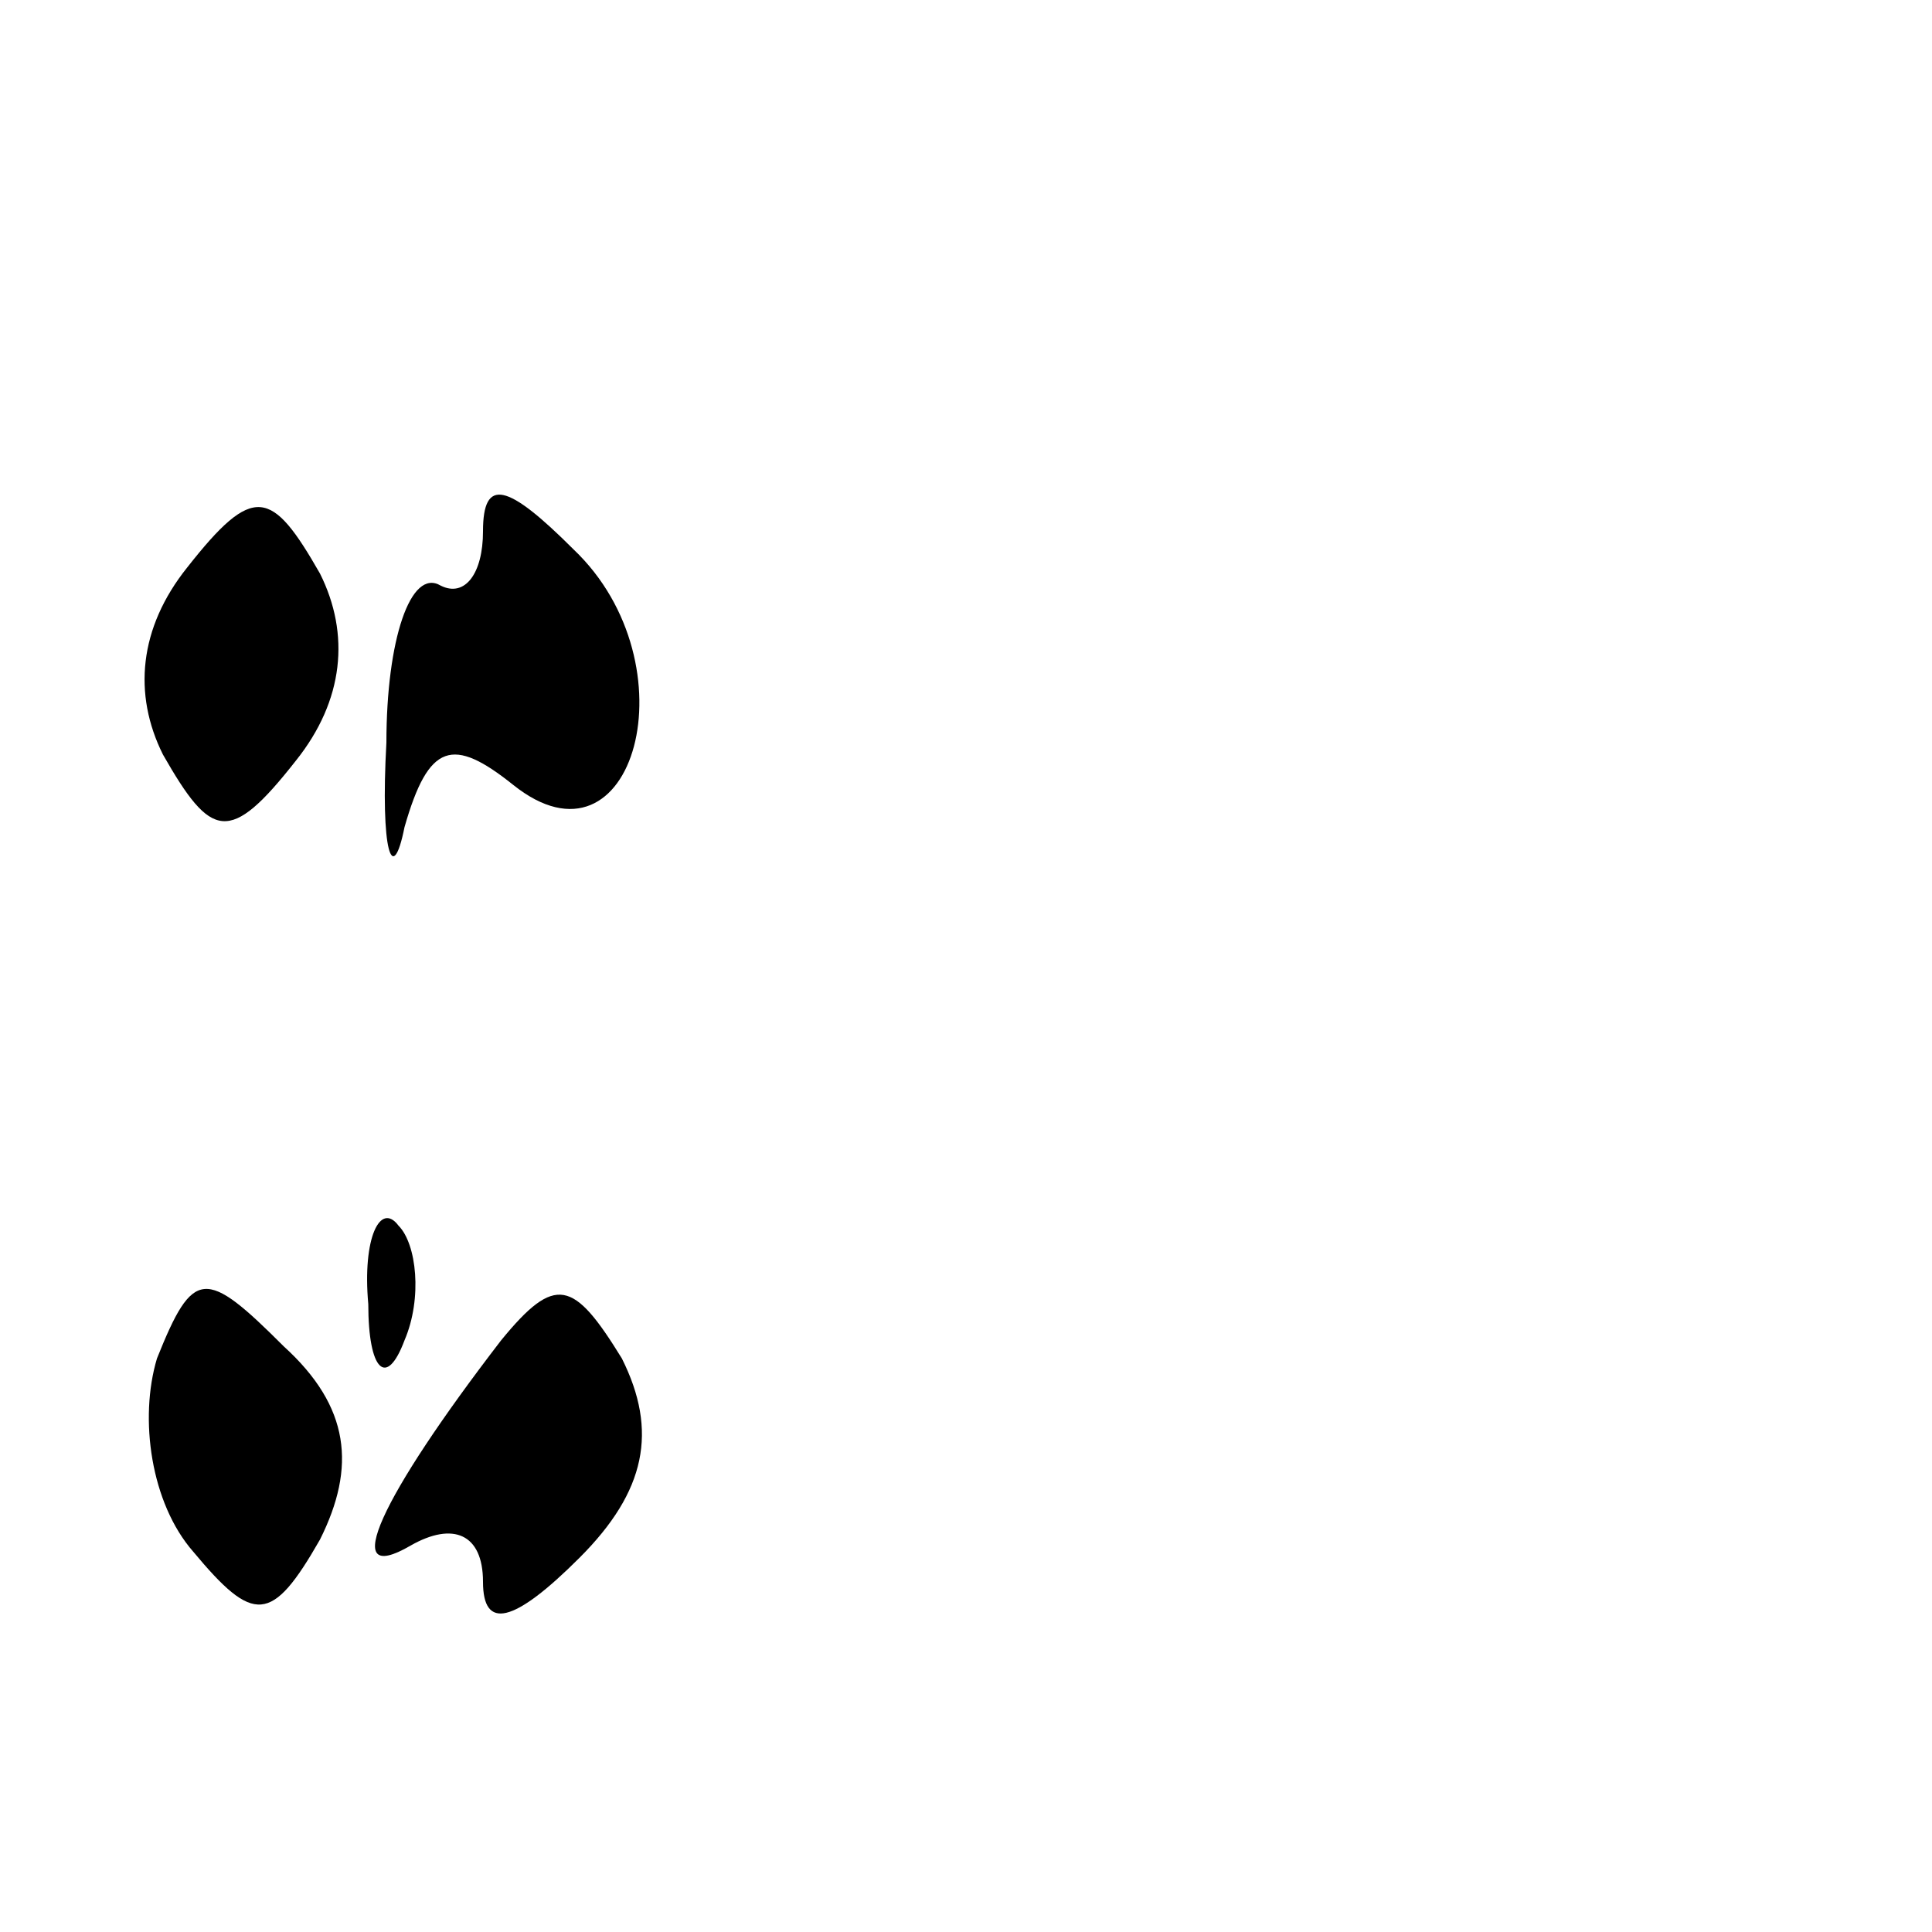<?xml version="1.0" standalone="no"?>
<!DOCTYPE svg PUBLIC "-//W3C//DTD SVG 20010904//EN"
 "http://www.w3.org/TR/2001/REC-SVG-20010904/DTD/svg10.dtd">
<svg version="1.0" xmlns="http://www.w3.org/2000/svg"
 width="32pt" height="32pt" viewBox="0 0 32 32"
 preserveAspectRatio="xMidYMid meet">
<g transform="translate(0,32) scale(0.1,-0.1)"
fill="#000000" stroke="none">
<path fill="#000000" stroke="none" d="M31 226 c-8 -10 -9 -21 -4 -31 8 -14
11 -15 22 -1 8 10 9 21 4 31 -8 14 -11 15 -22 1z"/>
<path fill="#000000" stroke="none" d="M80 232 c0 -7 -3 -11 -7 -9 -5 3 -9 -9
-9 -26 -1 -18 1 -24 3 -14 4 14 8 15 18 7 20 -16 30 20 10 39 -11 11 -15 12
-15 3z"/>
<path fill="#000000" stroke="none" d="M61 104 c0 -11 3 -14 6 -6 3 7 2 16 -1
19 -3 4 -6 -2 -5 -13z"/>
<path fill="#000000" stroke="none" d="M26 95 c-3 -10 -1 -24 6 -32 10 -12 13
-12 21 2 6 12 5 22 -6 32 -13 13 -15 13 -21 -2z"/>
<path fill="#000000" stroke="none" d="M83 98 c-20 -26 -27 -41 -15 -34 7 4
12 2 12 -6 0 -8 5 -7 16 4 11 11 13 21 7 33 -8 13 -11 14 -20 3z"/>
</g>
</svg>
